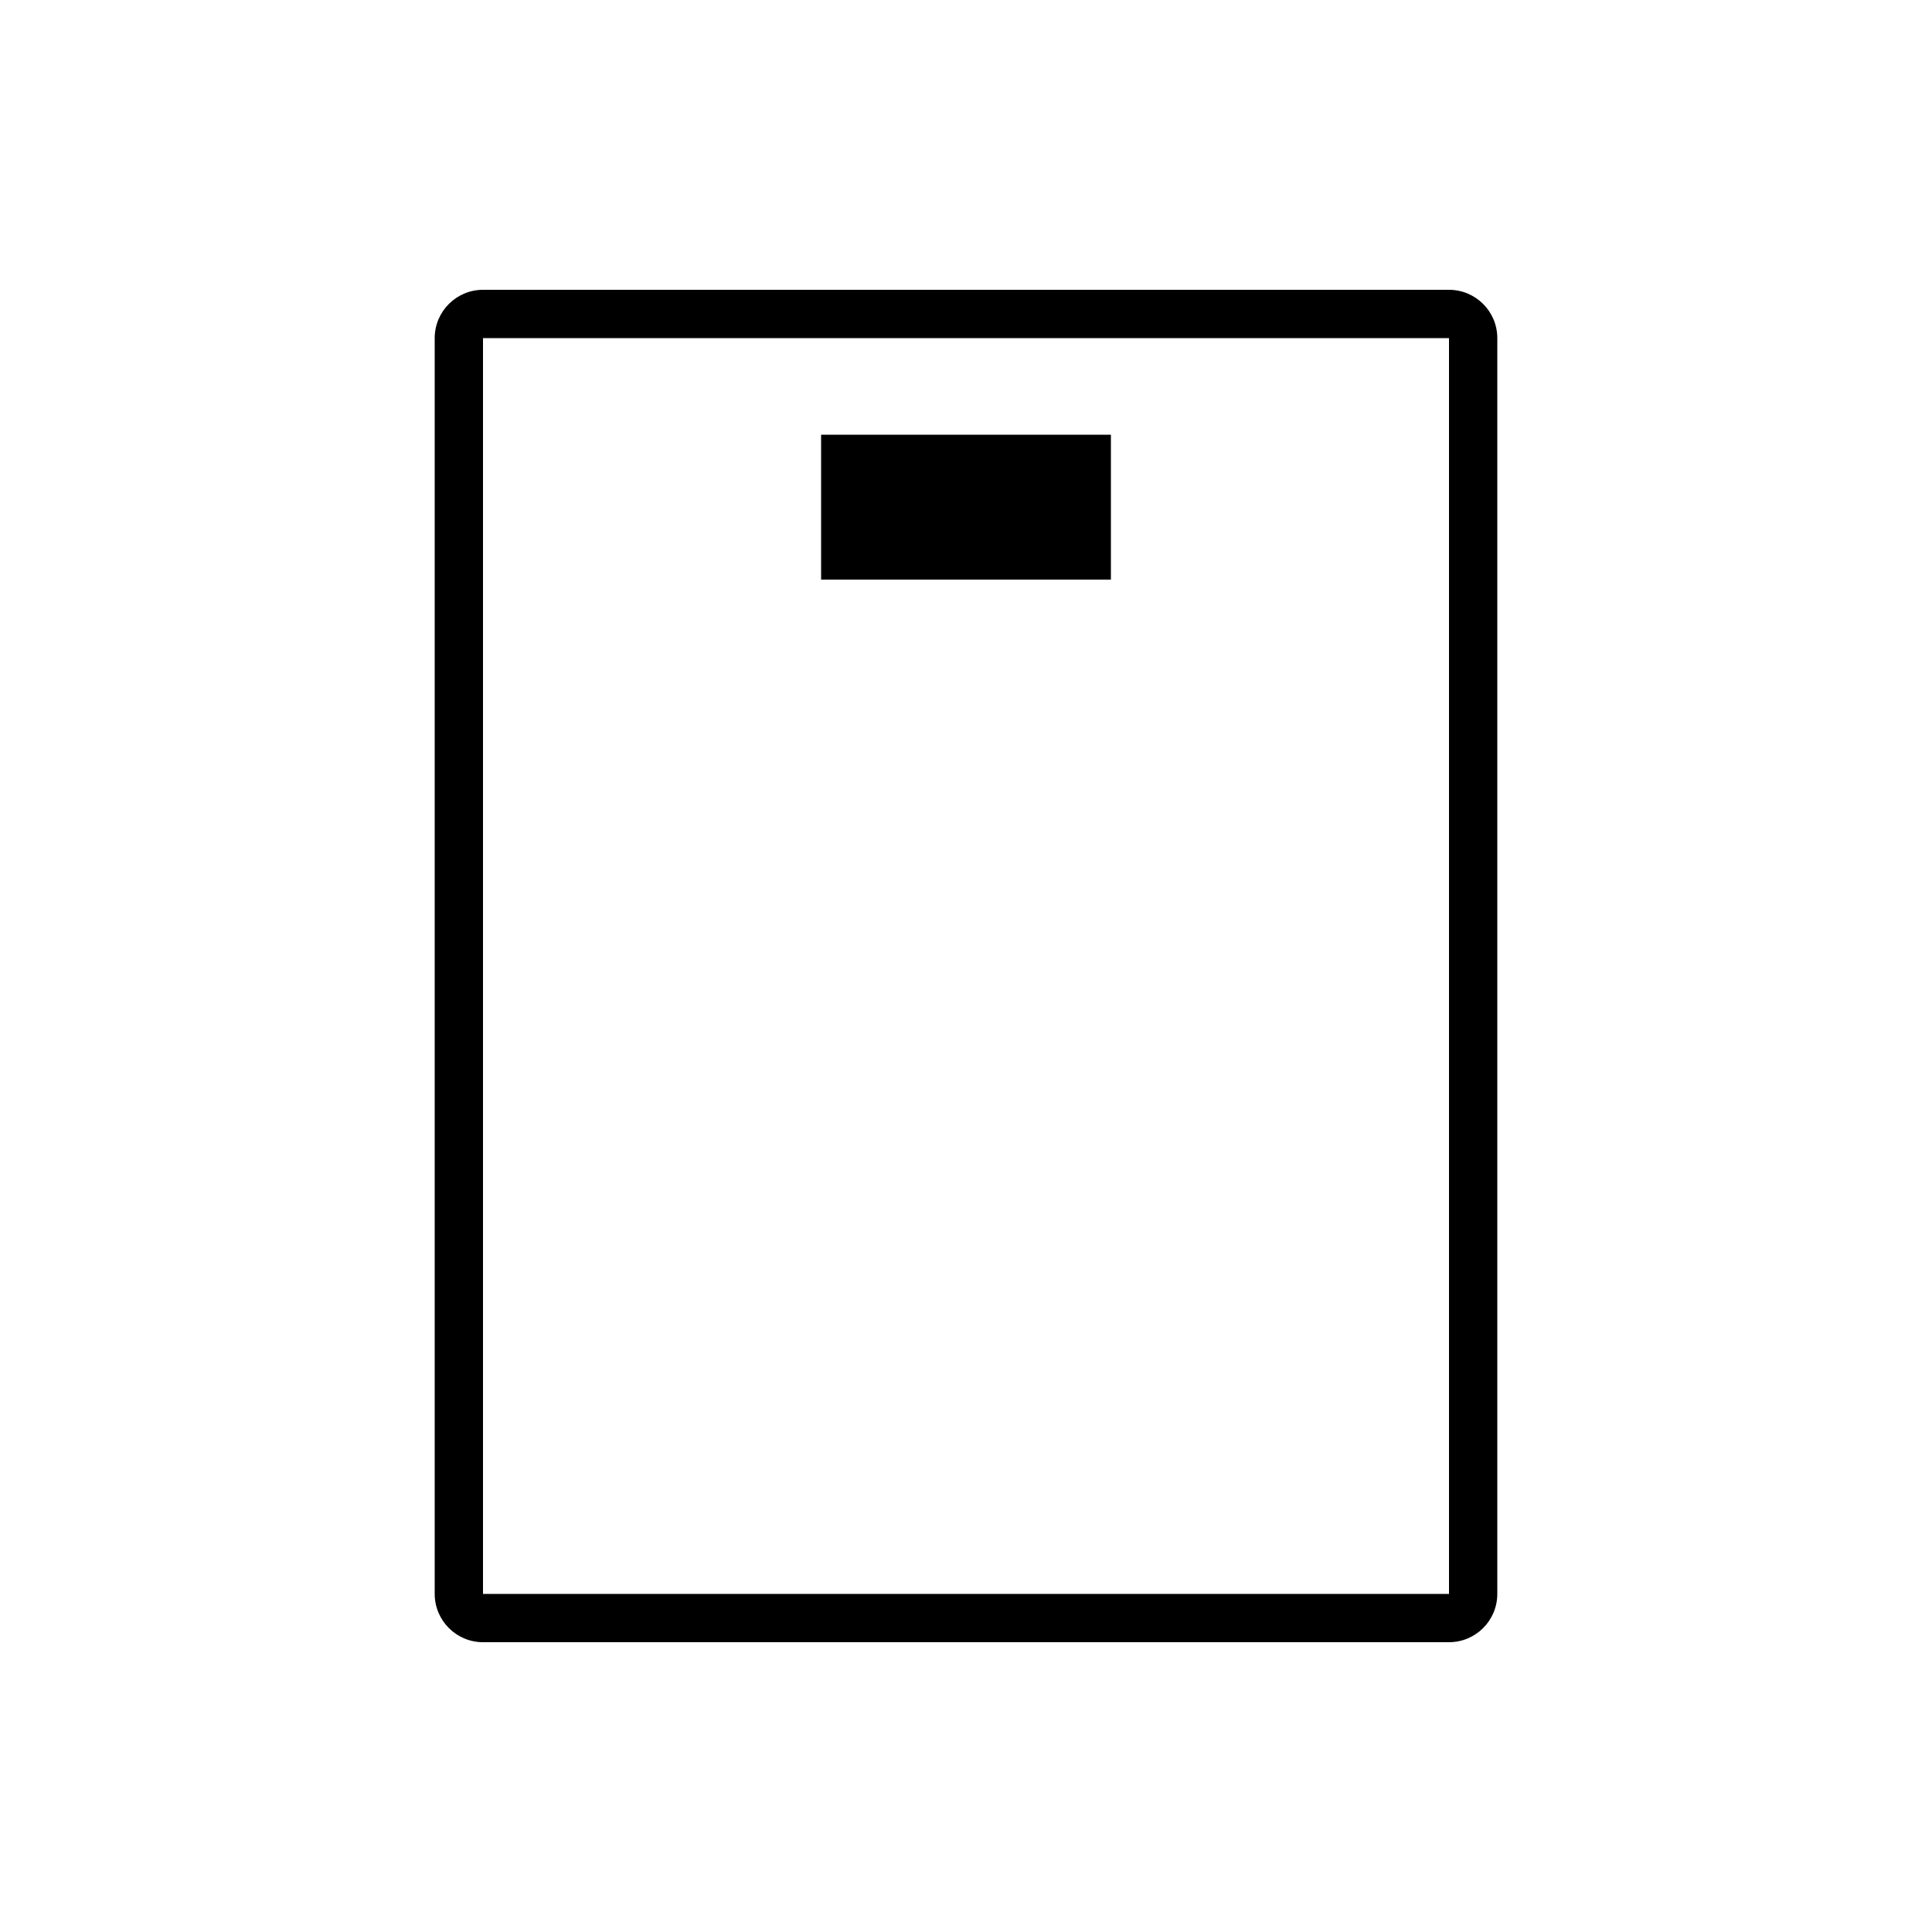 <svg xmlns="http://www.w3.org/2000/svg" width="40" height="40" fill="none" viewBox="0 0 40 40"><path fill="#000" fill-rule="evenodd" d="M10 7H30V33H10V7ZM9 7C9 6.448 9.448 6 10 6H30C30.552 6 31 6.448 31 7V33C31 33.552 30.552 34 30 34H10C9.448 34 9 33.552 9 33V7ZM23 9H17V12H23V9Z" clip-rule="evenodd"/></svg>